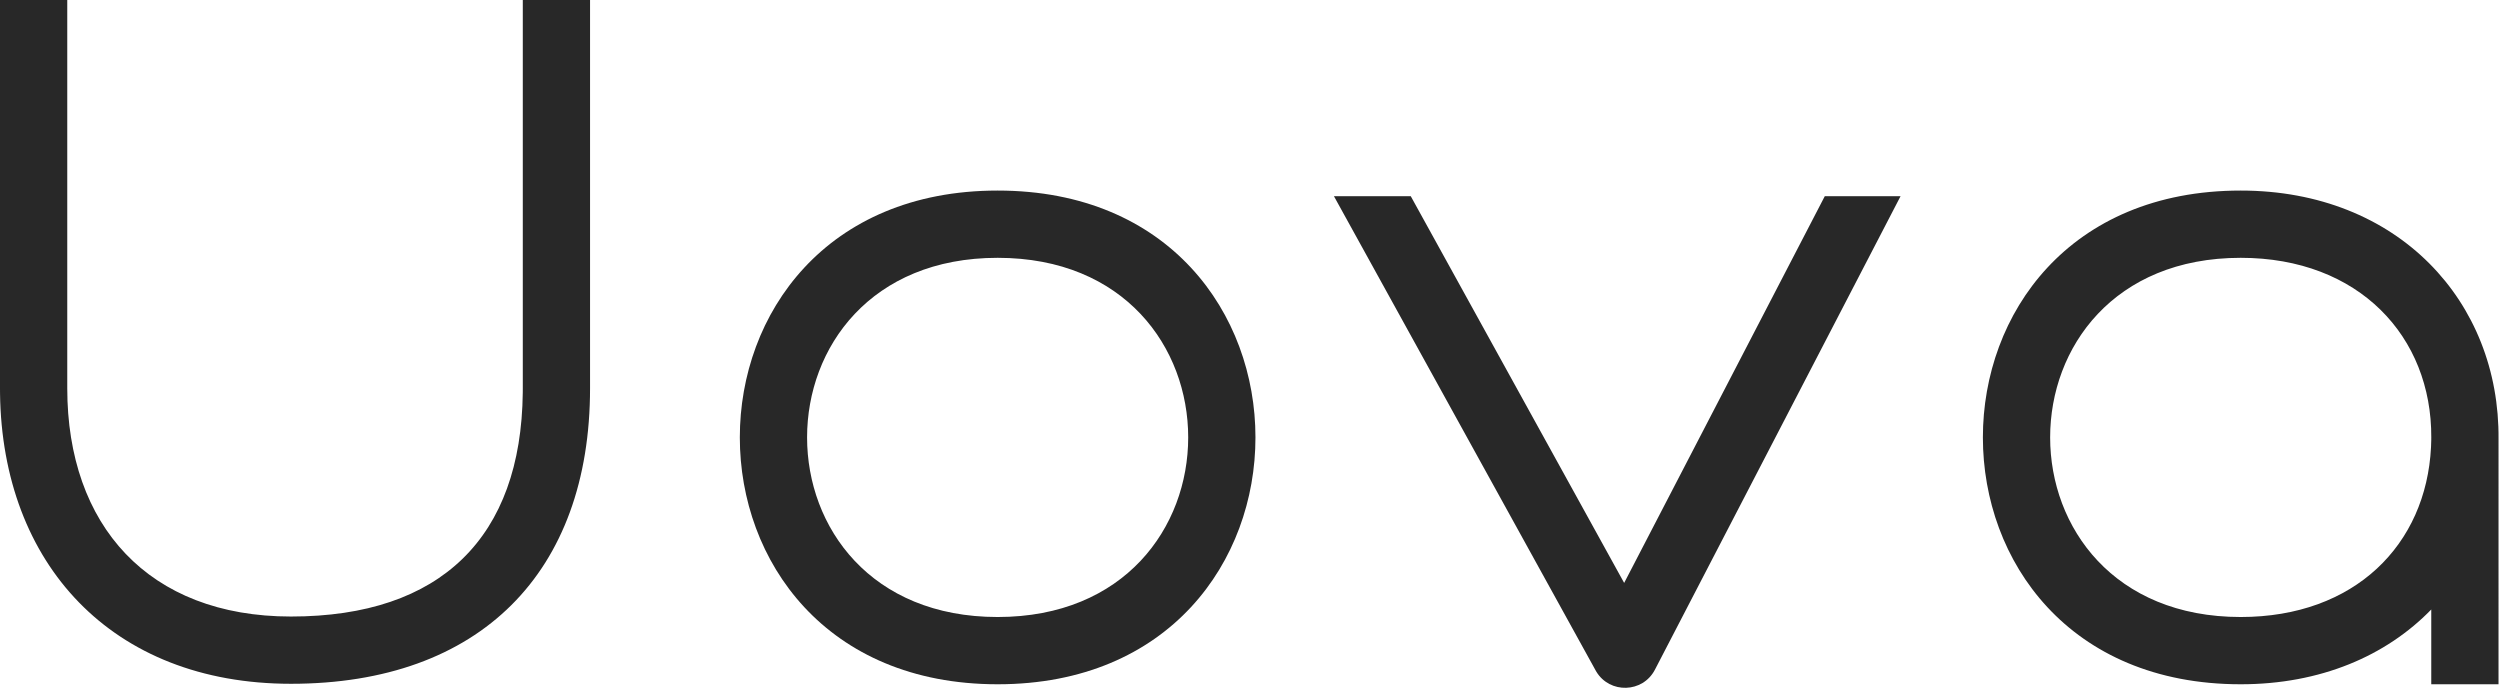 <?xml version="1.0" encoding="UTF-8"?>
<svg width="1211px" height="334px" viewBox="0 0 1211 334" version="1.1" xmlns="http://www.w3.org/2000/svg" xmlns:xlink="http://www.w3.org/1999/xlink">
    <!-- Generator: Sketch 60.1 (88133) - https://sketch.com -->
    <title>Uova-black</title>
    <desc>Created with Sketch.</desc>
    <g id="Page-2" stroke="none" stroke-width="1" fill="none" fill-rule="evenodd">
        <g id="Artboard" transform="translate(-757, -669)" fill="#282828" fill-rule="nonzero">
            <g id="Uova-black" transform="translate(757, 669)">
                <path d="M32.579,0 L32.579,188.062 C32.579,254.493 71.891,298.648 140.938,298.648 C213.739,298.648 252.463,260.108 253.23,190.19 L253.242,188.062 L253.242,0 L285.821,0 L285.821,188.062 C285.821,277.216 232.571,331.227 140.938,331.227 C53.879,331.227 1.063,272.882 0.016,190.564 L0,188.062 L0,0 L32.579,0 Z" id="Path-3-Copy-72" transform="translate(142.91, 165.614) rotate(-360) translate(-142.91, -165.614) "></path>
                <path d="M483.258,92.308 C316.742,92.308 316.742,331.46 483.258,331.46 C649.774,331.46 649.774,92.308 483.258,92.308 Z M483.258,124.887 C606.335,124.887 606.335,298.881 483.258,298.881 C360.181,298.881 360.181,124.887 483.258,124.887 Z" id="Path-4-Copy-53" transform="translate(483.258, 211.884) rotate(-360) translate(-483.258, -211.884) "></path>
                <path d="M1085.398,92.308 C1161.644,92.308 1210.983,146.082 1210.289,212.859 L1210.285,331.455 L1177.706,331.455 L1177.706,295.236 C1155.868,317.721 1124.062,331.46 1085.398,331.46 C918.882,331.46 918.882,92.308 1085.398,92.308 Z M1085.398,124.887 C962.321,124.887 962.321,298.881 1085.398,298.881 C1140.584,298.881 1175.226,263.95 1177.589,216.575 C1177.652,215.31 1177.692,214.051 1177.708,212.799 L1177.706,211.998 L1177.716,211.998 C1177.977,163.016 1142.671,124.887 1085.398,124.887 Z" id="Combined-Shape"></path>
                <path d="M920.636,95.023 L801.646,324.39 C795.758,335.74 779.774,336.139 773.258,325.338 L772.924,324.759 L646.153,95.023 L683.363,95.023 L786.741,282.367 L883.934,95.023 L920.636,95.023 Z" id="Combined-Shape-Copy-49" transform="translate(783.394, 214.101) rotate(-360) translate(-783.394, -214.101) "></path>
            </g>
        </g>
    </g>
</svg>